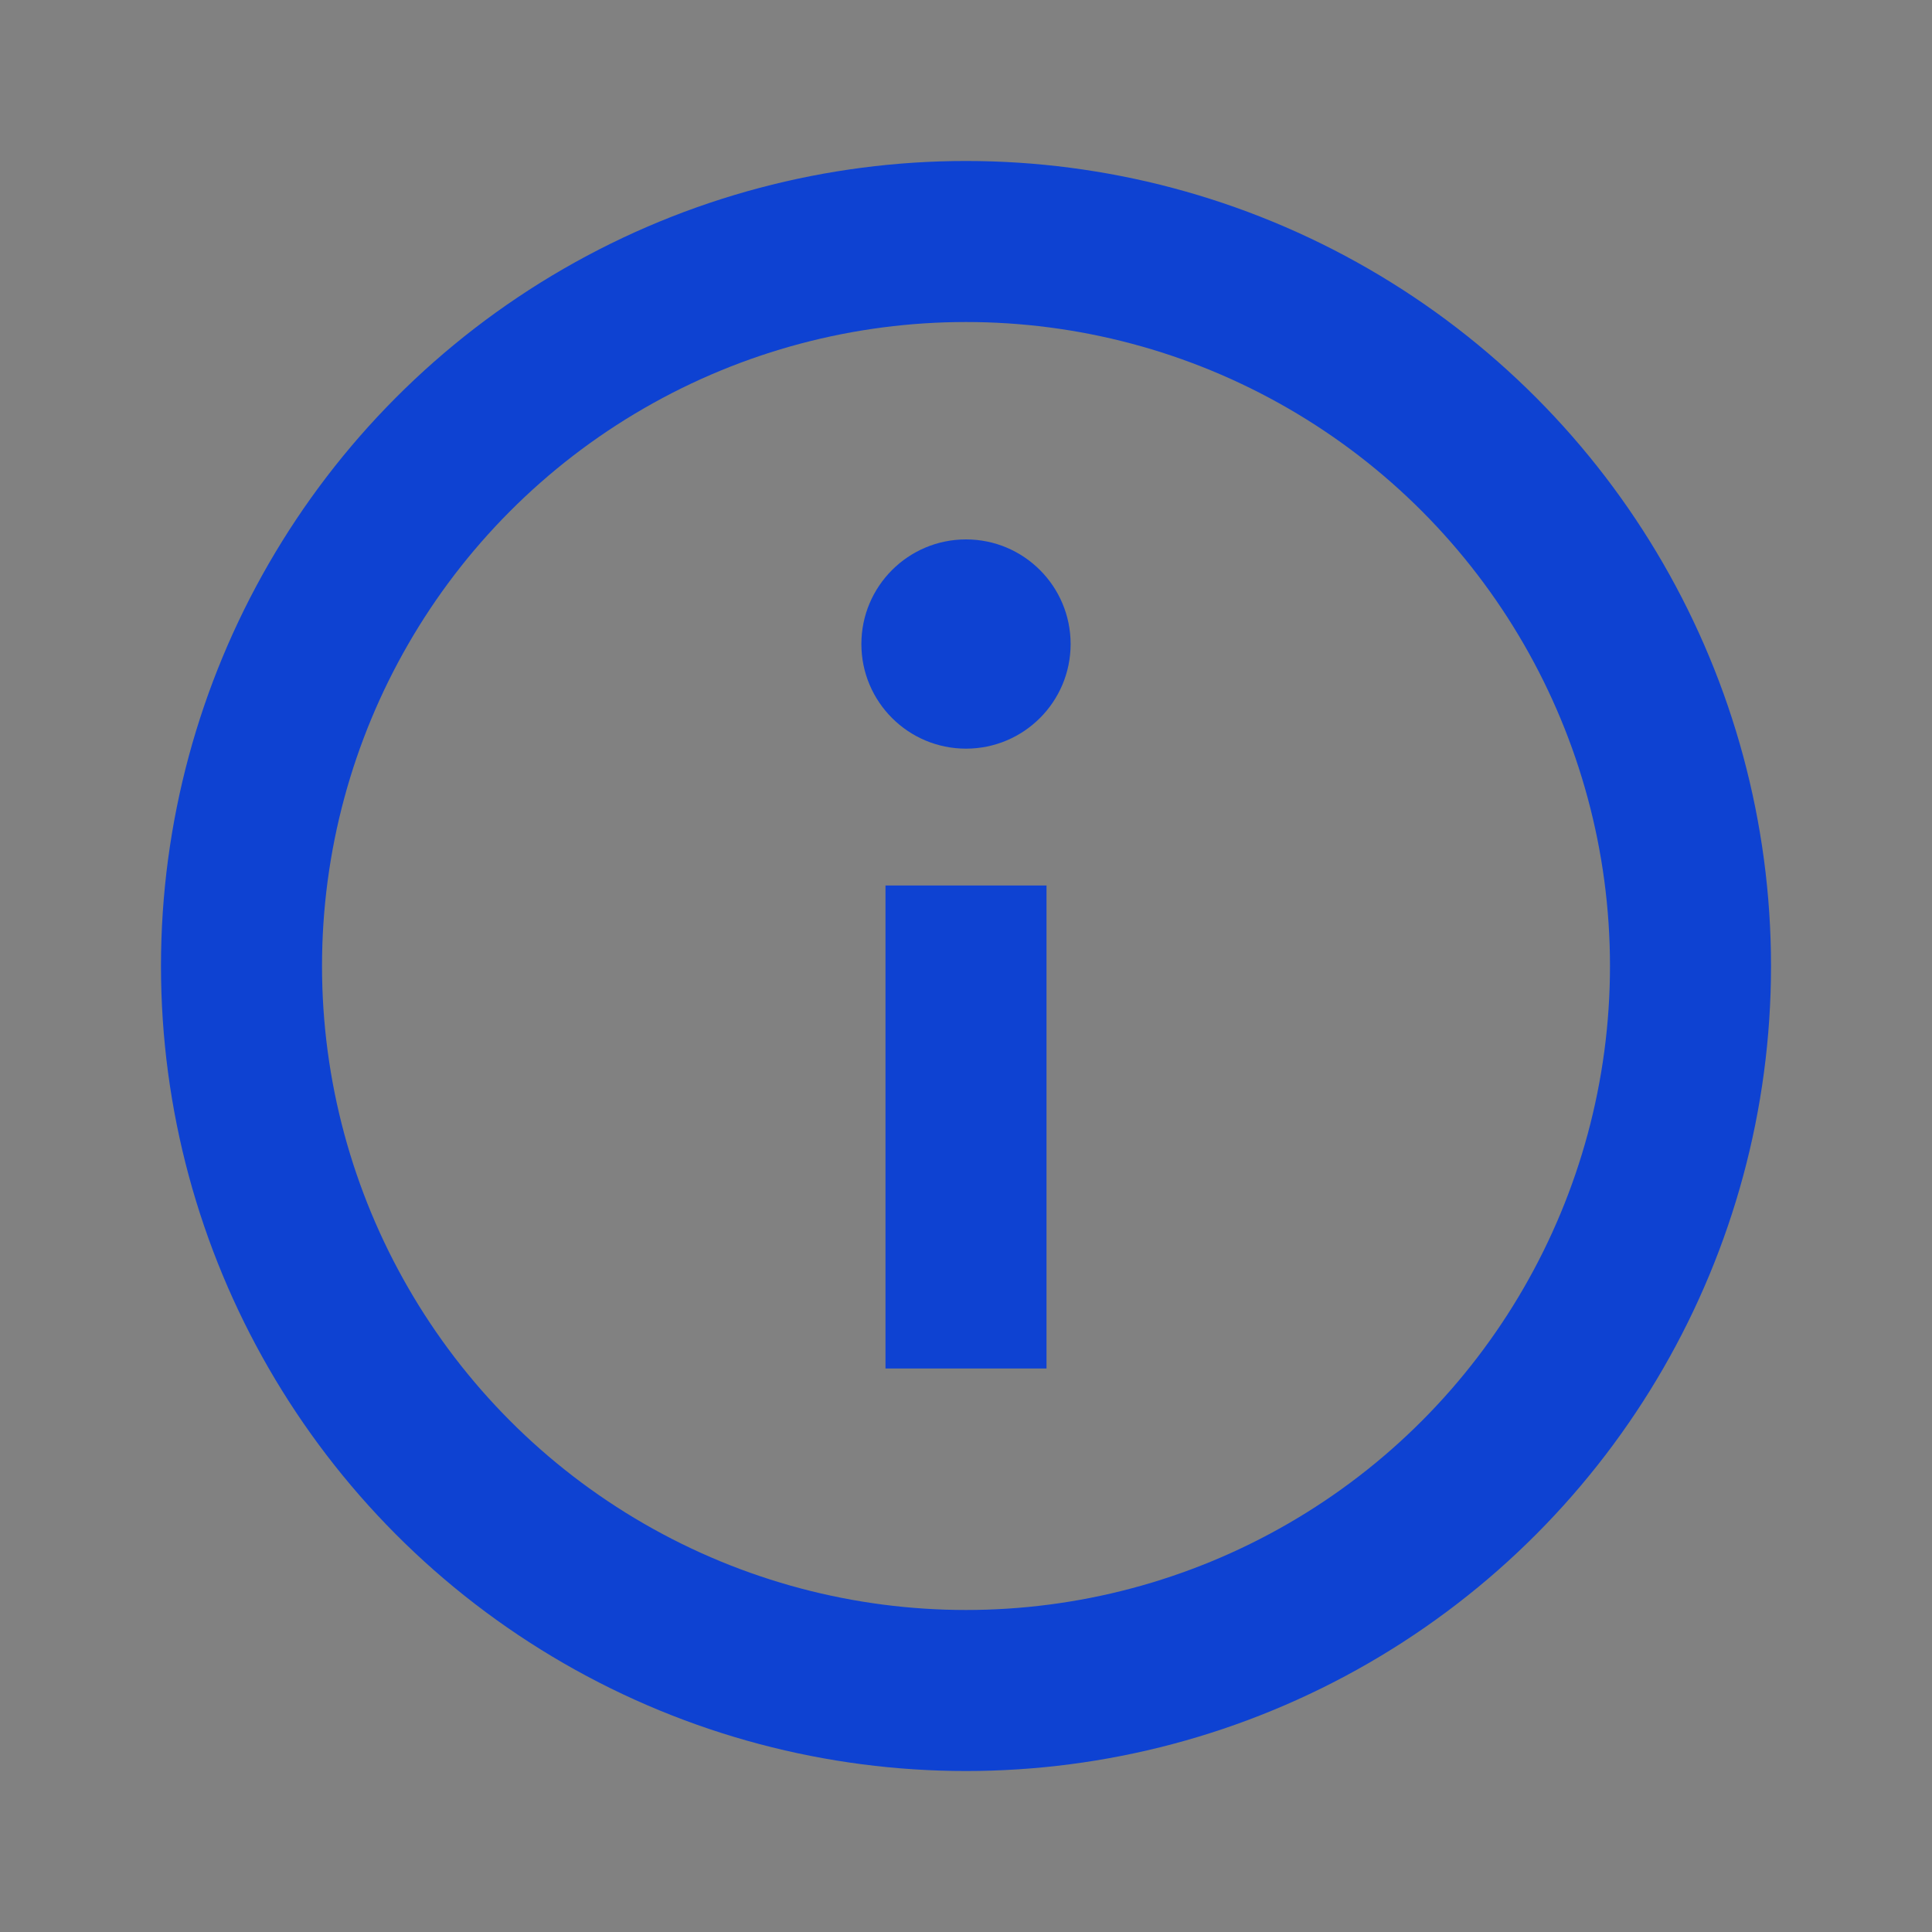 <svg width="20" height="20" viewBox="0 0 20 20" fill="none" xmlns="http://www.w3.org/2000/svg">
<rect x="0" y="0" width="20" height="20" fill="#808080" stroke="none"/>
<rect width="20" height="20" fill="white" fill-opacity="0.01"/>
<circle cx="10" cy="10" r="7.5" stroke="#0E42D2" stroke-width="1.667"/>
<path d="M10 10V13.333" stroke="#0E42D2" stroke-width="1.667" stroke-linecap="square"/>
<circle cx="10" cy="6.667" r="1.083" fill="#0E42D2"/>
</svg>
